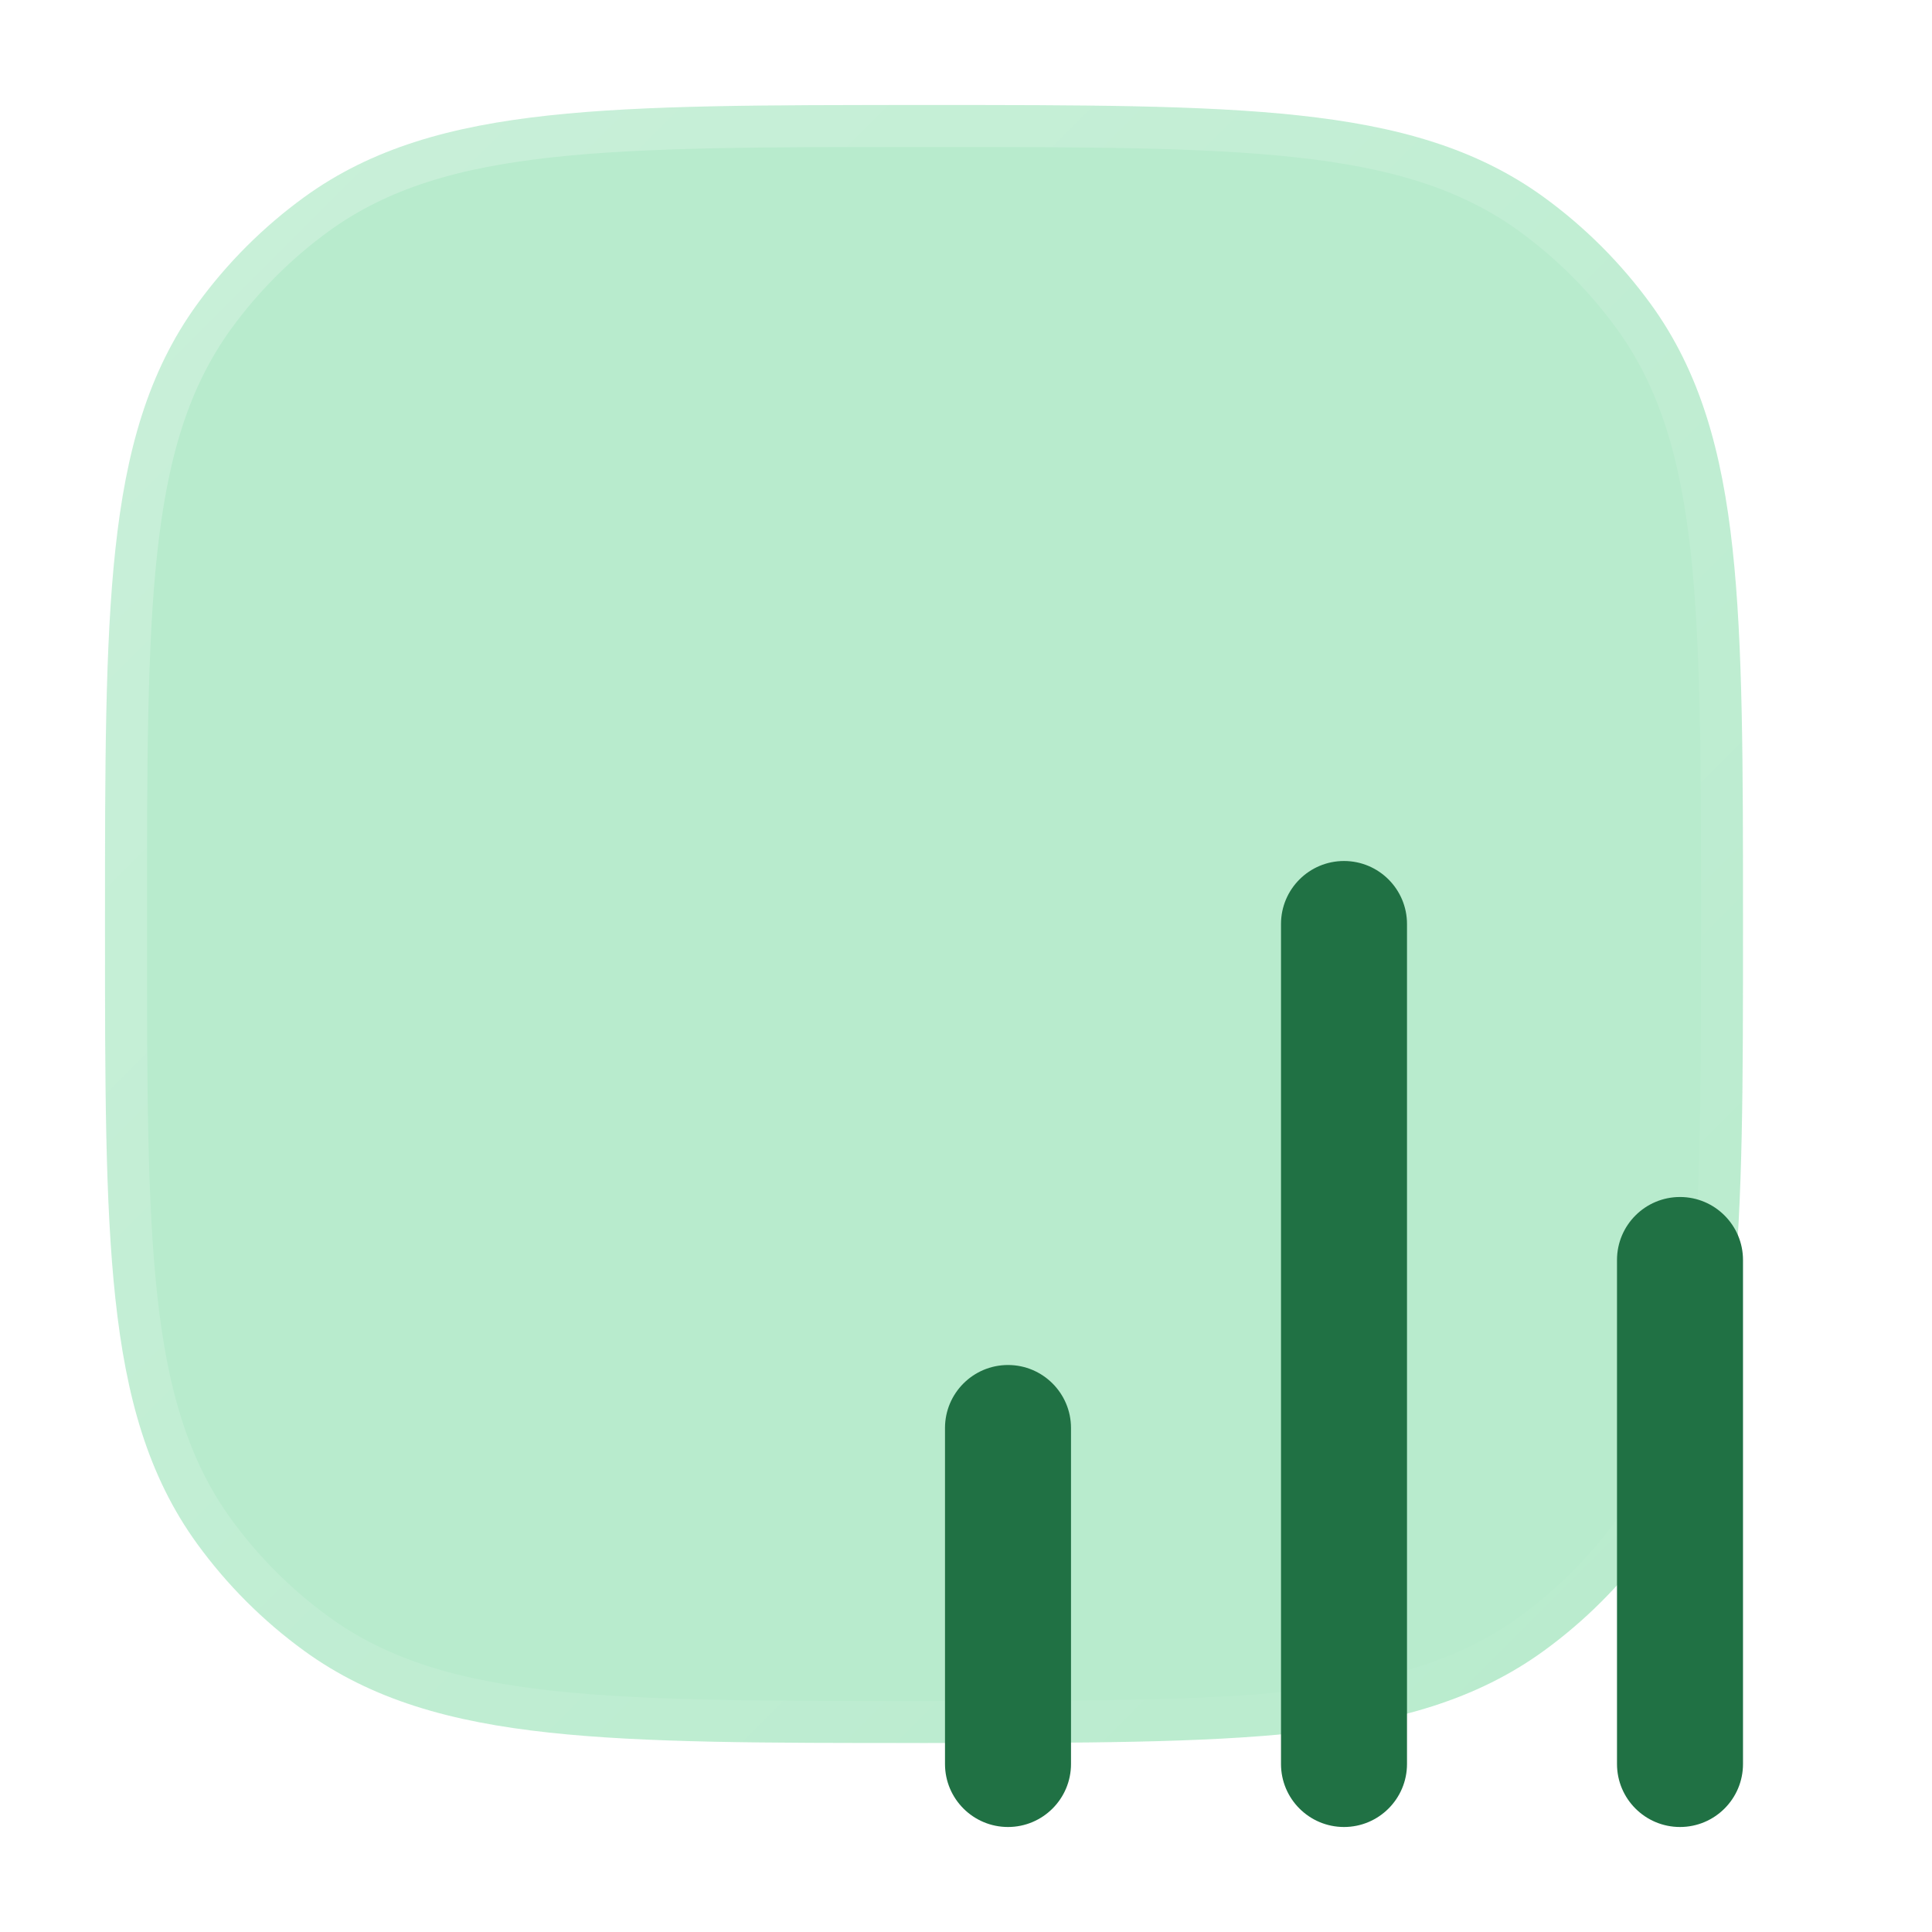 <svg width="23" height="23" viewBox="0 0 23 23" fill="none" xmlns="http://www.w3.org/2000/svg">
<g id="Chart">
<g id="Vector" filter="url(#filter0_b_1922_8183)">
<path fill-rule="evenodd" clip-rule="evenodd" d="M11.045 1.25C12.882 1.25 14.321 1.25 15.463 1.374C16.629 1.5 17.573 1.762 18.38 2.348C18.868 2.703 19.297 3.132 19.652 3.62C20.238 4.427 20.5 5.371 20.626 6.536C20.75 7.679 20.75 9.118 20.75 10.955V11.045C20.75 12.882 20.75 14.321 20.626 15.463C20.5 16.629 20.238 17.573 19.652 18.38C19.297 18.868 18.868 19.297 18.38 19.652C17.573 20.238 16.629 20.5 15.463 20.626C14.321 20.75 12.882 20.75 11.045 20.75H10.955C9.118 20.75 7.679 20.75 6.536 20.626C5.371 20.5 4.427 20.238 3.62 19.652C3.132 19.297 2.703 18.868 2.348 18.38C1.762 17.573 1.5 16.629 1.374 15.463C1.25 14.321 1.25 12.882 1.25 11.045V10.955C1.25 9.118 1.25 7.679 1.374 6.536C1.5 5.371 1.762 4.427 2.348 3.62C2.703 3.132 3.132 2.703 3.62 2.348C4.427 1.762 5.371 1.5 6.536 1.374C7.679 1.25 9.118 1.25 10.955 1.25H11.045Z" fill="#B8EBCD"/>
<path fill-rule="evenodd" clip-rule="evenodd" d="M11.045 1.25C12.882 1.25 14.321 1.25 15.463 1.374C16.629 1.5 17.573 1.762 18.38 2.348C18.868 2.703 19.297 3.132 19.652 3.62C20.238 4.427 20.5 5.371 20.626 6.536C20.75 7.679 20.75 9.118 20.75 10.955V11.045C20.75 12.882 20.75 14.321 20.626 15.463C20.5 16.629 20.238 17.573 19.652 18.38C19.297 18.868 18.868 19.297 18.38 19.652C17.573 20.238 16.629 20.5 15.463 20.626C14.321 20.75 12.882 20.75 11.045 20.75H10.955C9.118 20.75 7.679 20.75 6.536 20.626C5.371 20.5 4.427 20.238 3.62 19.652C3.132 19.297 2.703 18.868 2.348 18.38C1.762 17.573 1.5 16.629 1.374 15.463C1.25 14.321 1.25 12.882 1.25 11.045V10.955C1.25 9.118 1.25 7.679 1.374 6.536C1.5 5.371 1.762 4.427 2.348 3.62C2.703 3.132 3.132 2.703 3.62 2.348C4.427 1.762 5.371 1.5 6.536 1.374C7.679 1.25 9.118 1.25 10.955 1.25H11.045Z" stroke="url(#paint0_linear_1922_8183)" stroke-linecap="round"/>
</g>
<g id="Vector_2" filter="url(#filter1_d_1922_8183)">
<path fill-rule="evenodd" clip-rule="evenodd" d="M11.75 6C11.75 5.586 11.414 5.25 11 5.25C10.586 5.25 10.25 5.586 10.25 6V16C10.25 16.414 10.586 16.75 11 16.75C11.414 16.75 11.75 16.414 11.75 16V6ZM15.75 10C15.75 9.586 15.414 9.25 15 9.25C14.586 9.25 14.25 9.586 14.25 10V16C14.25 16.414 14.586 16.75 15 16.75C15.414 16.75 15.75 16.414 15.75 16V10ZM7.75 12C7.75 11.586 7.414 11.25 7 11.25C6.586 11.25 6.25 11.586 6.25 12V16C6.25 16.414 6.586 16.75 7 16.75C7.414 16.75 7.75 16.414 7.75 16V12Z" fill="#207144"/>
</g>
</g>
<defs>
<filter id="filter0_b_1922_8183" x="-23.25" y="-23.25" width="68.5" height="68.5" filterUnits="userSpaceOnUse" color-interpolation-filters="sRGB">
<feFlood flood-opacity="0" result="BackgroundImageFix"/>
<feGaussianBlur in="BackgroundImageFix" stdDeviation="12"/>
<feComposite in2="SourceAlpha" operator="in" result="effect1_backgroundBlur_1922_8183"/>
<feBlend mode="normal" in="SourceGraphic" in2="effect1_backgroundBlur_1922_8183" result="shape"/>
</filter>
<filter id="filter1_d_1922_8183" x="3.25" y="2.25" width="25.5" height="27.5" filterUnits="userSpaceOnUse" color-interpolation-filters="sRGB">
<feFlood flood-opacity="0" result="BackgroundImageFix"/>
<feColorMatrix in="SourceAlpha" type="matrix" values="0 0 0 0 0 0 0 0 0 0 0 0 0 0 0 0 0 0 127 0" result="hardAlpha"/>
<feOffset dx="5" dy="5"/>
<feGaussianBlur stdDeviation="4"/>
<feColorMatrix type="matrix" values="0 0 0 0 0.176 0 0 0 0 0.557 0 0 0 0 0.678 0 0 0 0.5 0"/>
<feBlend mode="normal" in2="BackgroundImageFix" result="effect1_dropShadow_1922_8183"/>
<feBlend mode="normal" in="SourceGraphic" in2="effect1_dropShadow_1922_8183" result="shape"/>
</filter>
<linearGradient id="paint0_linear_1922_8183" x1="1.25" y1="1.25" x2="20.76" y2="20.74" gradientUnits="userSpaceOnUse">
<stop stop-color="white" stop-opacity="0.25"/>
<stop offset="1" stop-color="white" stop-opacity="0"/>
</linearGradient>
</defs>
</svg>
